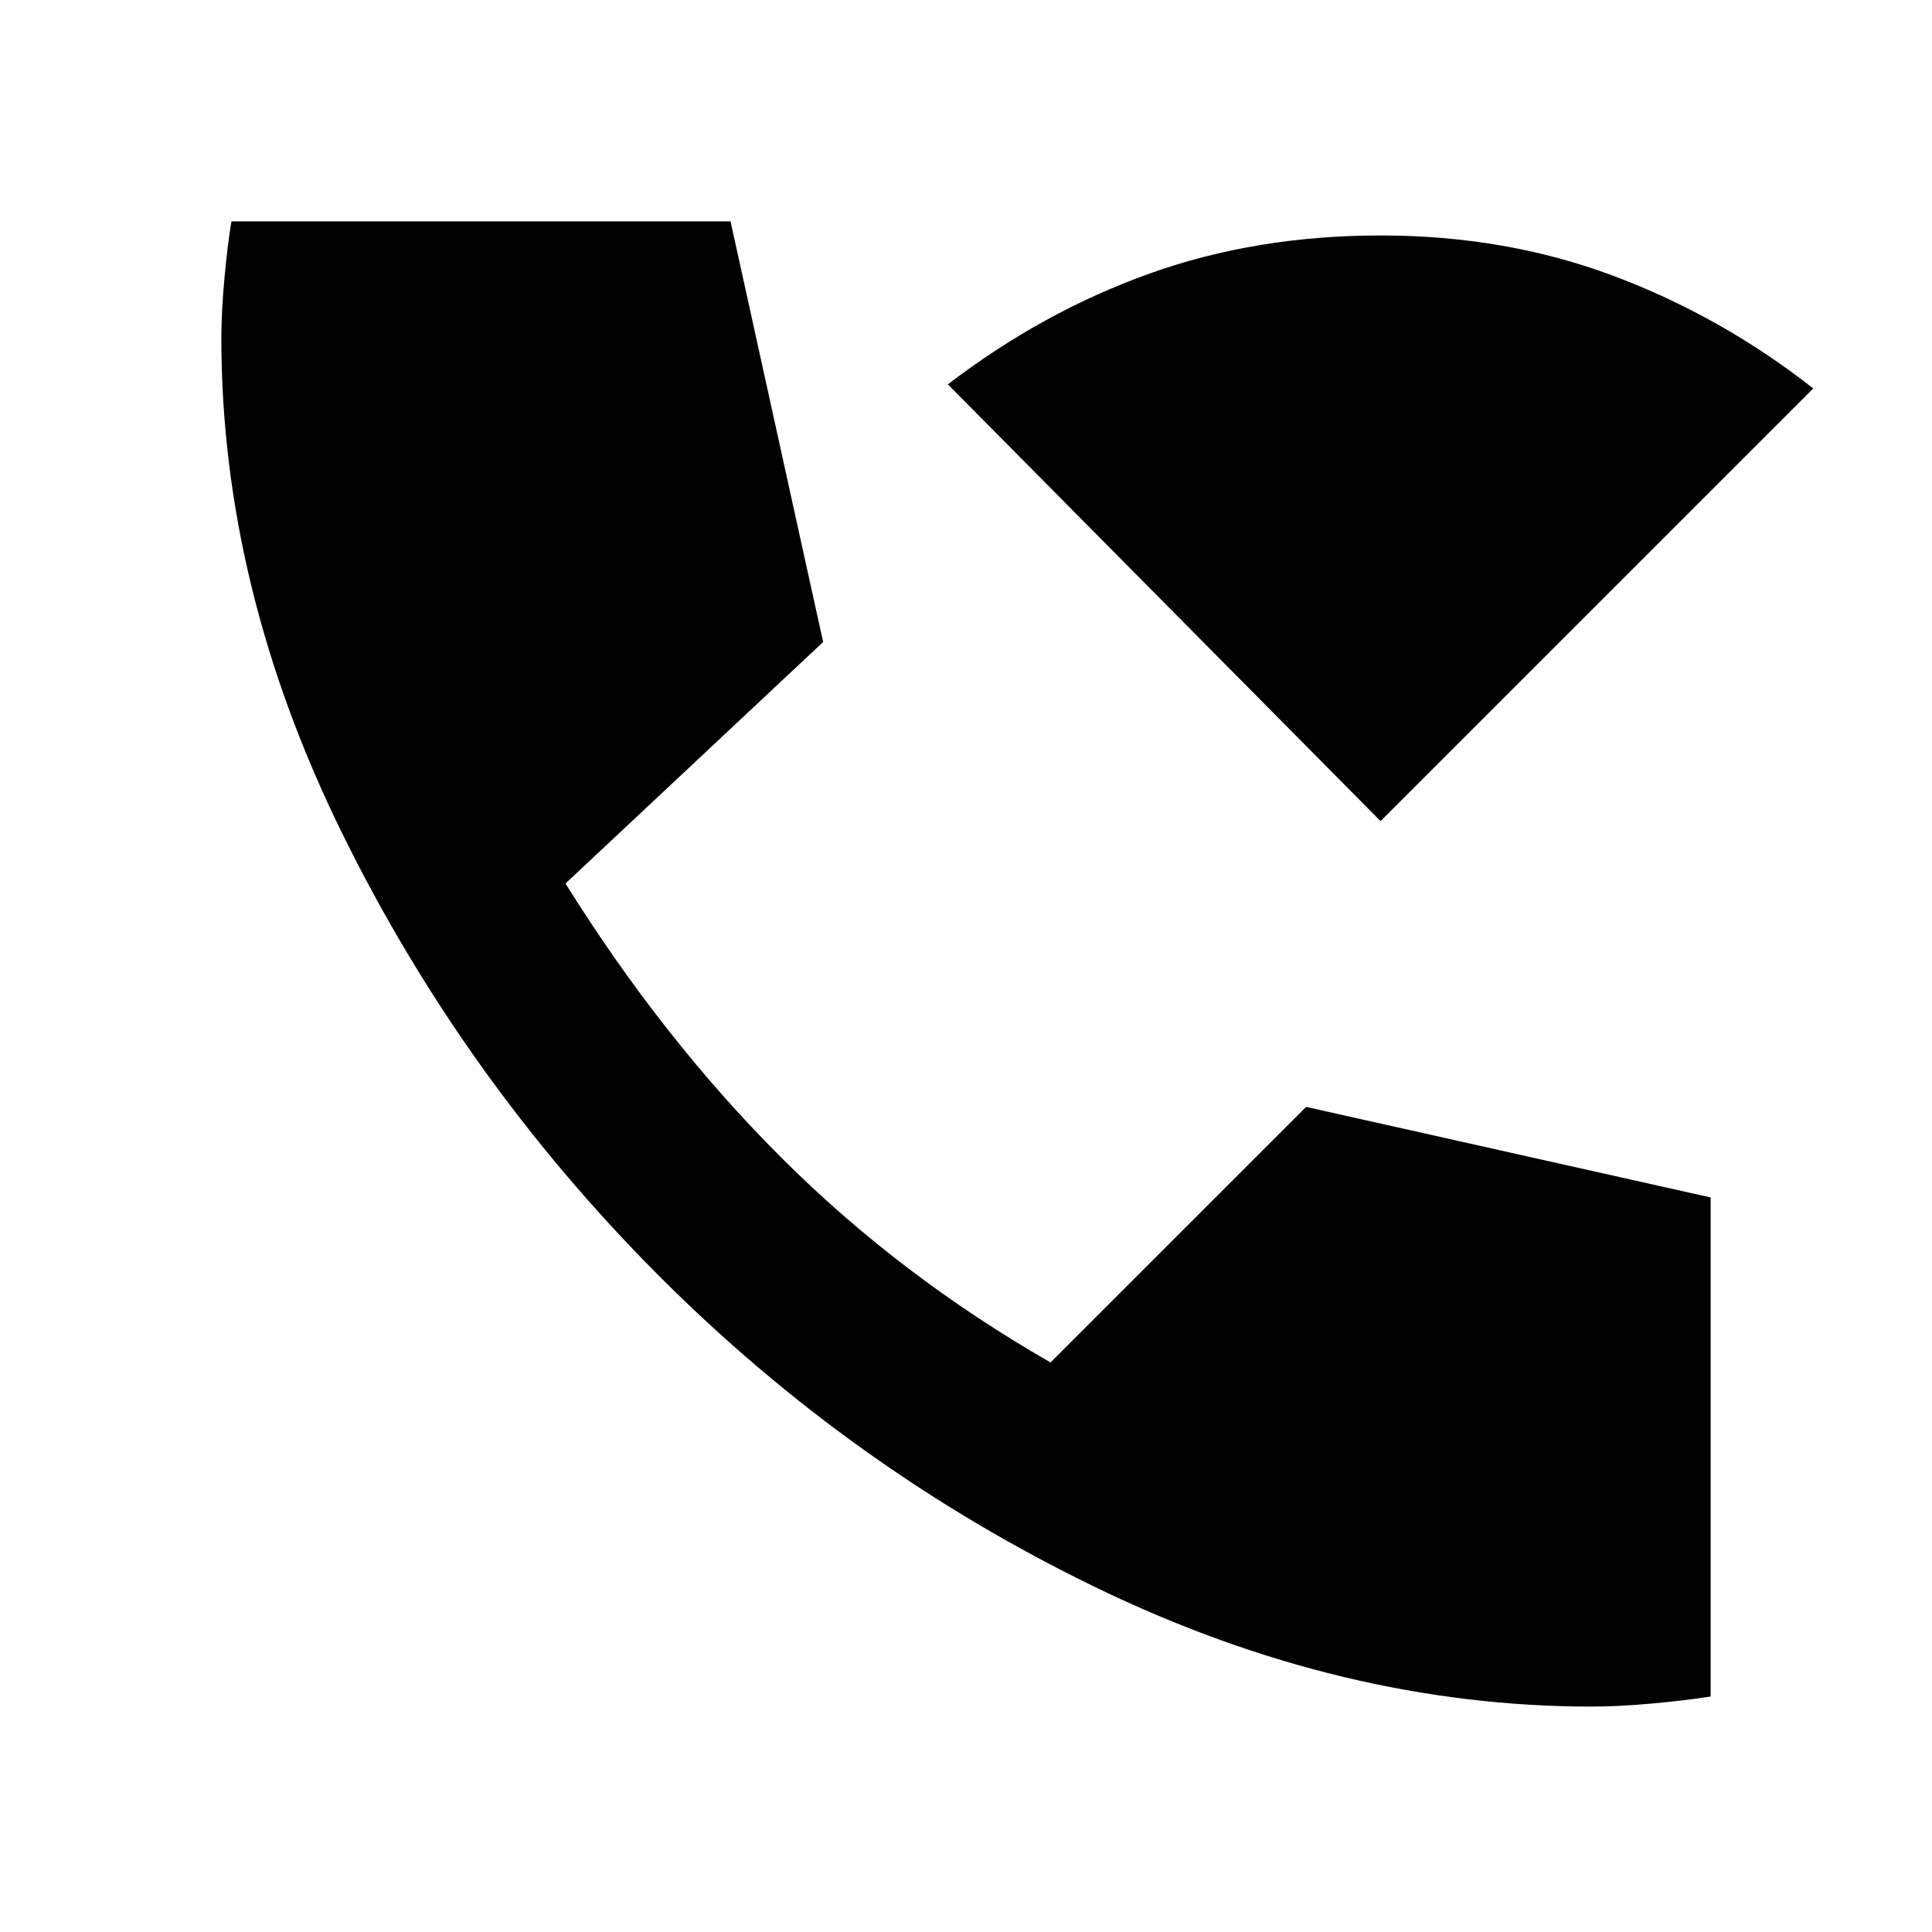 <svg xmlns="http://www.w3.org/2000/svg" height="40" width="40"><path d="M28.583 17 19.625 7.958Q21.583 6.458 23.792 5.667Q26 4.875 28.583 4.875Q31.167 4.875 33.396 5.708Q35.625 6.542 37.542 8.042ZM32.958 35.333Q27.792 35.333 22.708 32.875Q17.625 30.417 13.604 26.375Q9.583 22.333 7.083 17.25Q4.583 12.167 4.583 7Q4.583 6.458 4.646 5.771Q4.708 5.083 4.792 4.583H15.125L17.042 13.292L11.708 18.292Q13.708 21.5 16.167 23.958Q18.625 26.417 21.75 28.208L27.042 22.917L35.417 24.792V35.125Q34.875 35.208 34.188 35.271Q33.5 35.333 32.958 35.333Z"/></svg>